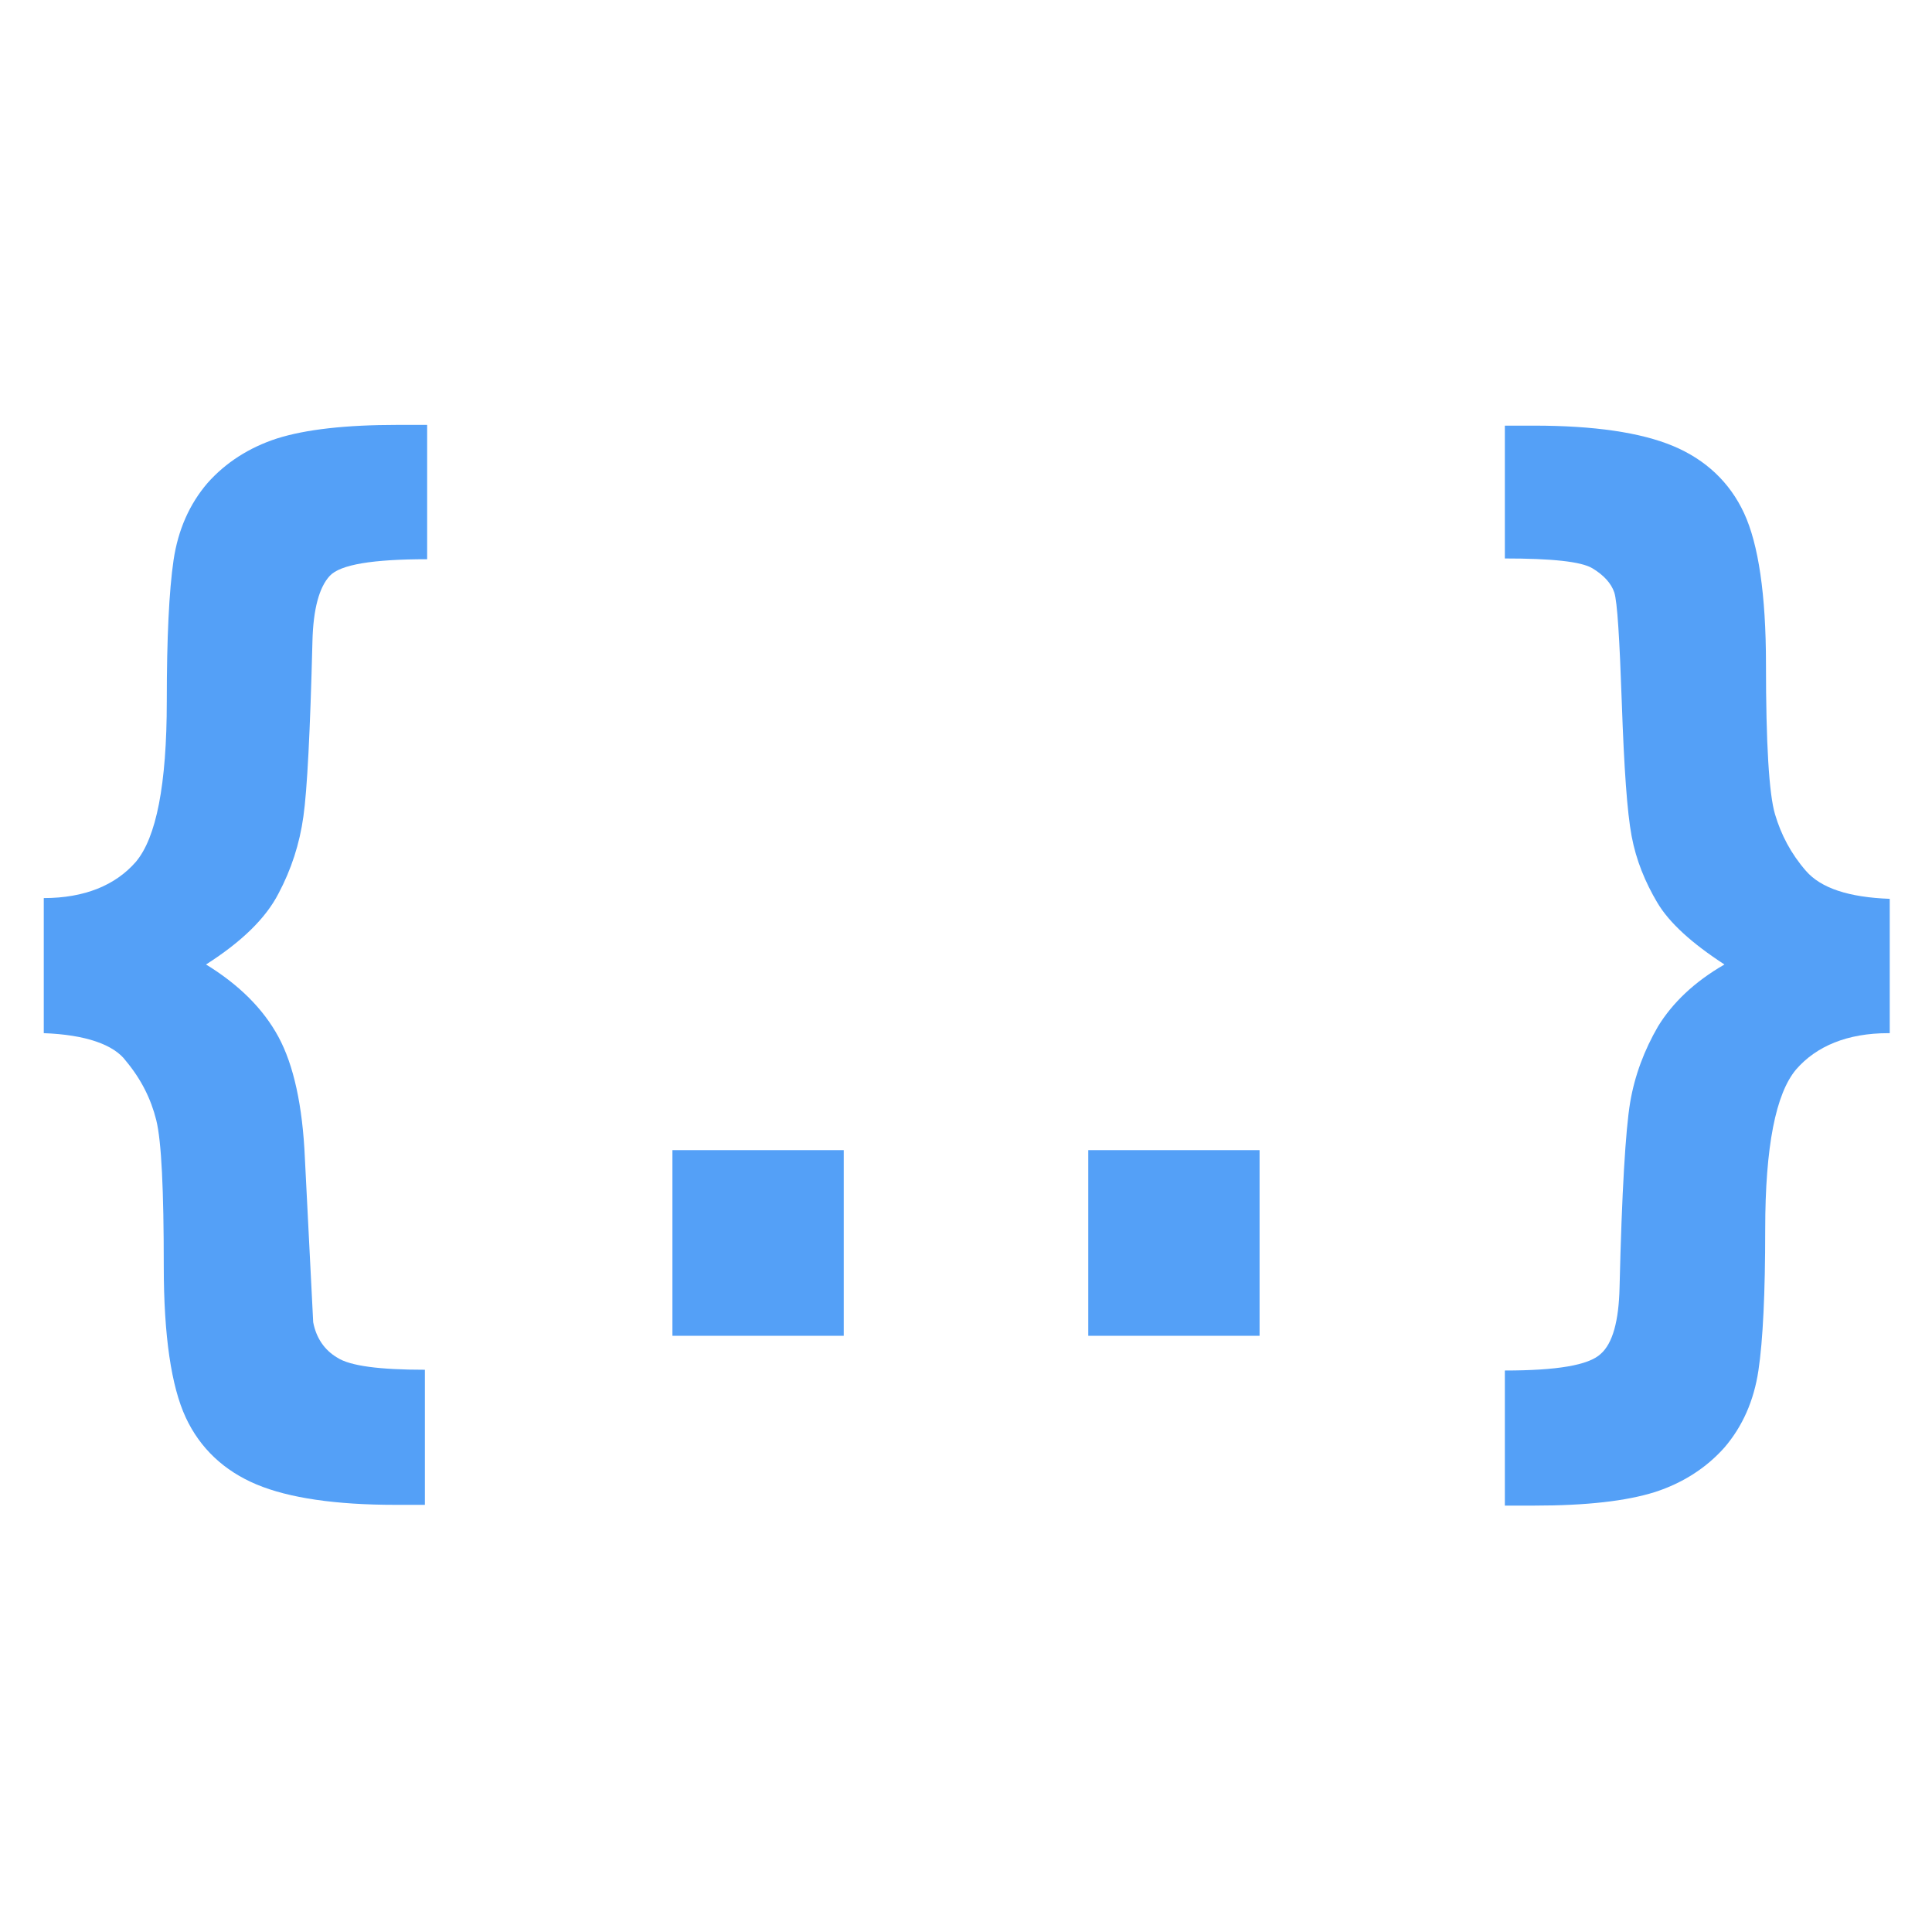 <?xml version="1.0" encoding="utf-8"?>
<!-- Generator: Adobe Illustrator 21.1.0, SVG Export Plug-In . SVG Version: 6.00 Build 0)  -->
<svg version="1.1" id="Layer_1" xmlns:svg="http://www.w3.org/2000/svg"
	 xmlns="http://www.w3.org/2000/svg" xmlns:xlink="http://www.w3.org/1999/xlink" x="0px" y="0px" viewBox="0 0 256 256"
	 style="enable-background:new 0 0 256 256;" xml:space="preserve">
<style type="text/css">
	.st0{fill:#54A0F7;}
</style>
<g>
	<path class="st0" d="M5.8,136.9v-17.9c5.4,0,9.5-1.7,12.2-4.8c2.7-3.2,4.1-10.2,4.1-21.3c0-8.4,0.3-14.6,0.9-18.7
		c0.6-4,2.1-7.4,4.5-10.2c2.4-2.7,5.5-4.7,9.2-5.9c3.8-1.2,9.1-1.8,16-1.8h3.9v17.8c-7.2,0-11.5,0.7-12.9,2.2
		c-1.4,1.5-2.2,4.4-2.3,8.7c-0.3,11.9-0.7,19.7-1.2,23.2c-0.5,3.6-1.6,7-3.3,10.2c-1.7,3.3-4.9,6.4-9.6,9.4c4.4,2.7,7.6,5.9,9.6,9.6
		c2,3.7,3.2,9.1,3.5,16.1l1.1,21.7c0.4,2.1,1.5,3.7,3.2,4.7c1.7,1.1,5.6,1.6,11.6,1.6v17.9h-3.9c-7.9,0-14.1-0.9-18.4-2.7
		c-4.3-1.8-7.5-4.8-9.4-8.9c-1.9-4.1-2.9-10.8-2.9-20c0-10.1-0.3-16.6-1-19.4c-0.7-2.8-2-5.4-4-7.8C15.1,138.4,11.3,137.1,5.8,136.9
		z"/>
	<path class="st0" d="M111.8,152.4V177H89.1v-24.6H111.8z"/>
	<path class="st0" d="M166.9,152.4V177h-22.7v-24.6H166.9z"/>
	<path class="st0" d="M250.2,136.9c-5.4,0-9.5,1.7-12.2,4.8c-2.7,3.2-4.1,10.2-4.1,21.2c0,8.4-0.3,14.7-0.9,18.7s-2.1,7.4-4.5,10.2
		c-2.4,2.7-5.5,4.7-9.2,5.9c-3.8,1.2-9.1,1.8-16,1.8h-3.9v-17.9c6.9,0,11.1-0.7,12.7-2.2c1.6-1.4,2.4-4.4,2.5-8.8
		c0.3-12.7,0.8-20.9,1.4-24.5c0.6-3.6,1.9-7,3.7-10.1c1.9-3.1,4.8-5.9,8.8-8.2c-4.3-2.8-7.3-5.5-8.9-8.2s-2.8-5.6-3.4-8.8
		s-1-9-1.3-17.6c-0.3-8.6-0.6-13.5-1-14.7c-0.4-1.2-1.4-2.3-2.9-3.2s-5.4-1.3-11.6-1.3V56.4h3.9c7.9,0,14.1,0.9,18.4,2.7
		c4.3,1.8,7.5,4.8,9.4,8.9s2.9,10.8,2.9,20c0,10.5,0.4,17.2,1.2,19.9c0.8,2.7,2.1,5.2,4.1,7.5s5.7,3.5,11.1,3.7V136.9z"/>
</g>
</svg>
